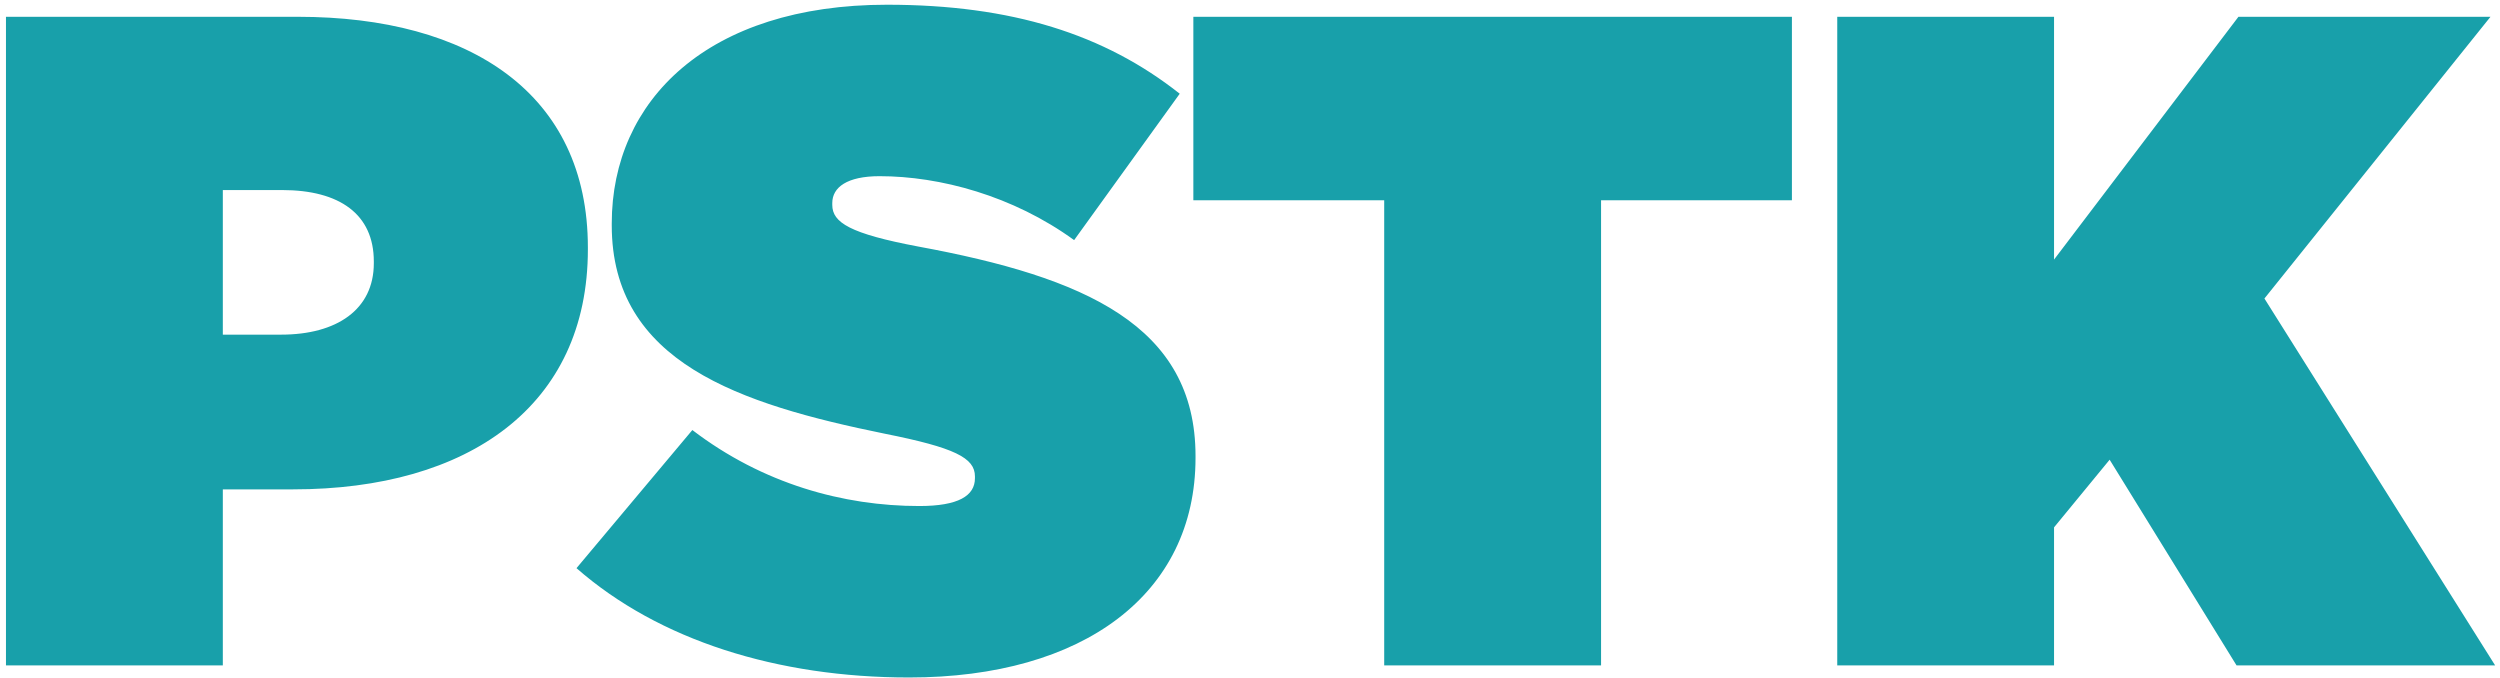 <svg version="1.2" xmlns="http://www.w3.org/2000/svg" width="402" height="109" fill="#18a0aa">
	<path id="Layer" fill-rule="evenodd" d="M0.96 2.7L47.9 2.7C75.61 2.7 94.53 15.07 94.53 39.8L94.53 40.1C94.53 65.28 75.31 78.69 47.15 78.69L35.83 78.69L35.83 107L0.96 107L0.96 2.7ZM45.21 53.81C54.15 53.81 60.11 49.78 60.11 42.33L60.11 42.04C60.11 34.44 54.6 30.56 45.36 30.56L35.83 30.56L35.83 53.81L45.21 53.81ZM92.7 91.36L111.33 69.15C122.65 77.8 135.62 81.37 147.83 81.37C154.09 81.37 156.77 79.73 156.77 76.9L156.77 76.6C156.77 73.62 153.5 71.98 142.32 69.75C118.93 64.98 98.37 58.28 98.37 36.23L98.37 35.93C98.37 16.11 113.86 0.76 142.62 0.76C162.73 0.76 177.63 5.53 189.7 15.07L172.72 38.61C162.88 31.46 151.11 28.33 141.43 28.33C136.21 28.33 133.83 30.12 133.83 32.65L133.83 32.95C133.83 35.78 136.66 37.57 147.69 39.65C174.36 44.57 192.24 52.32 192.24 73.33L192.24 73.62C192.24 95.53 174.21 108.94 146.19 108.94C125.04 108.94 105.97 102.98 92.7 91.36ZM222.58 32.2L191.89 32.2L191.89 2.7L288.14 2.7L288.14 32.2L257.45 32.2L257.45 107L222.58 107L222.58 32.2ZM295.43 2.7L330.29 2.7L330.29 41.74L359.94 2.7L400.47 2.7L364.12 48L401.22 107L359.64 107L339.23 73.92L330.29 84.8L330.29 107L295.43 107L295.43 2.7Z" />
</svg>